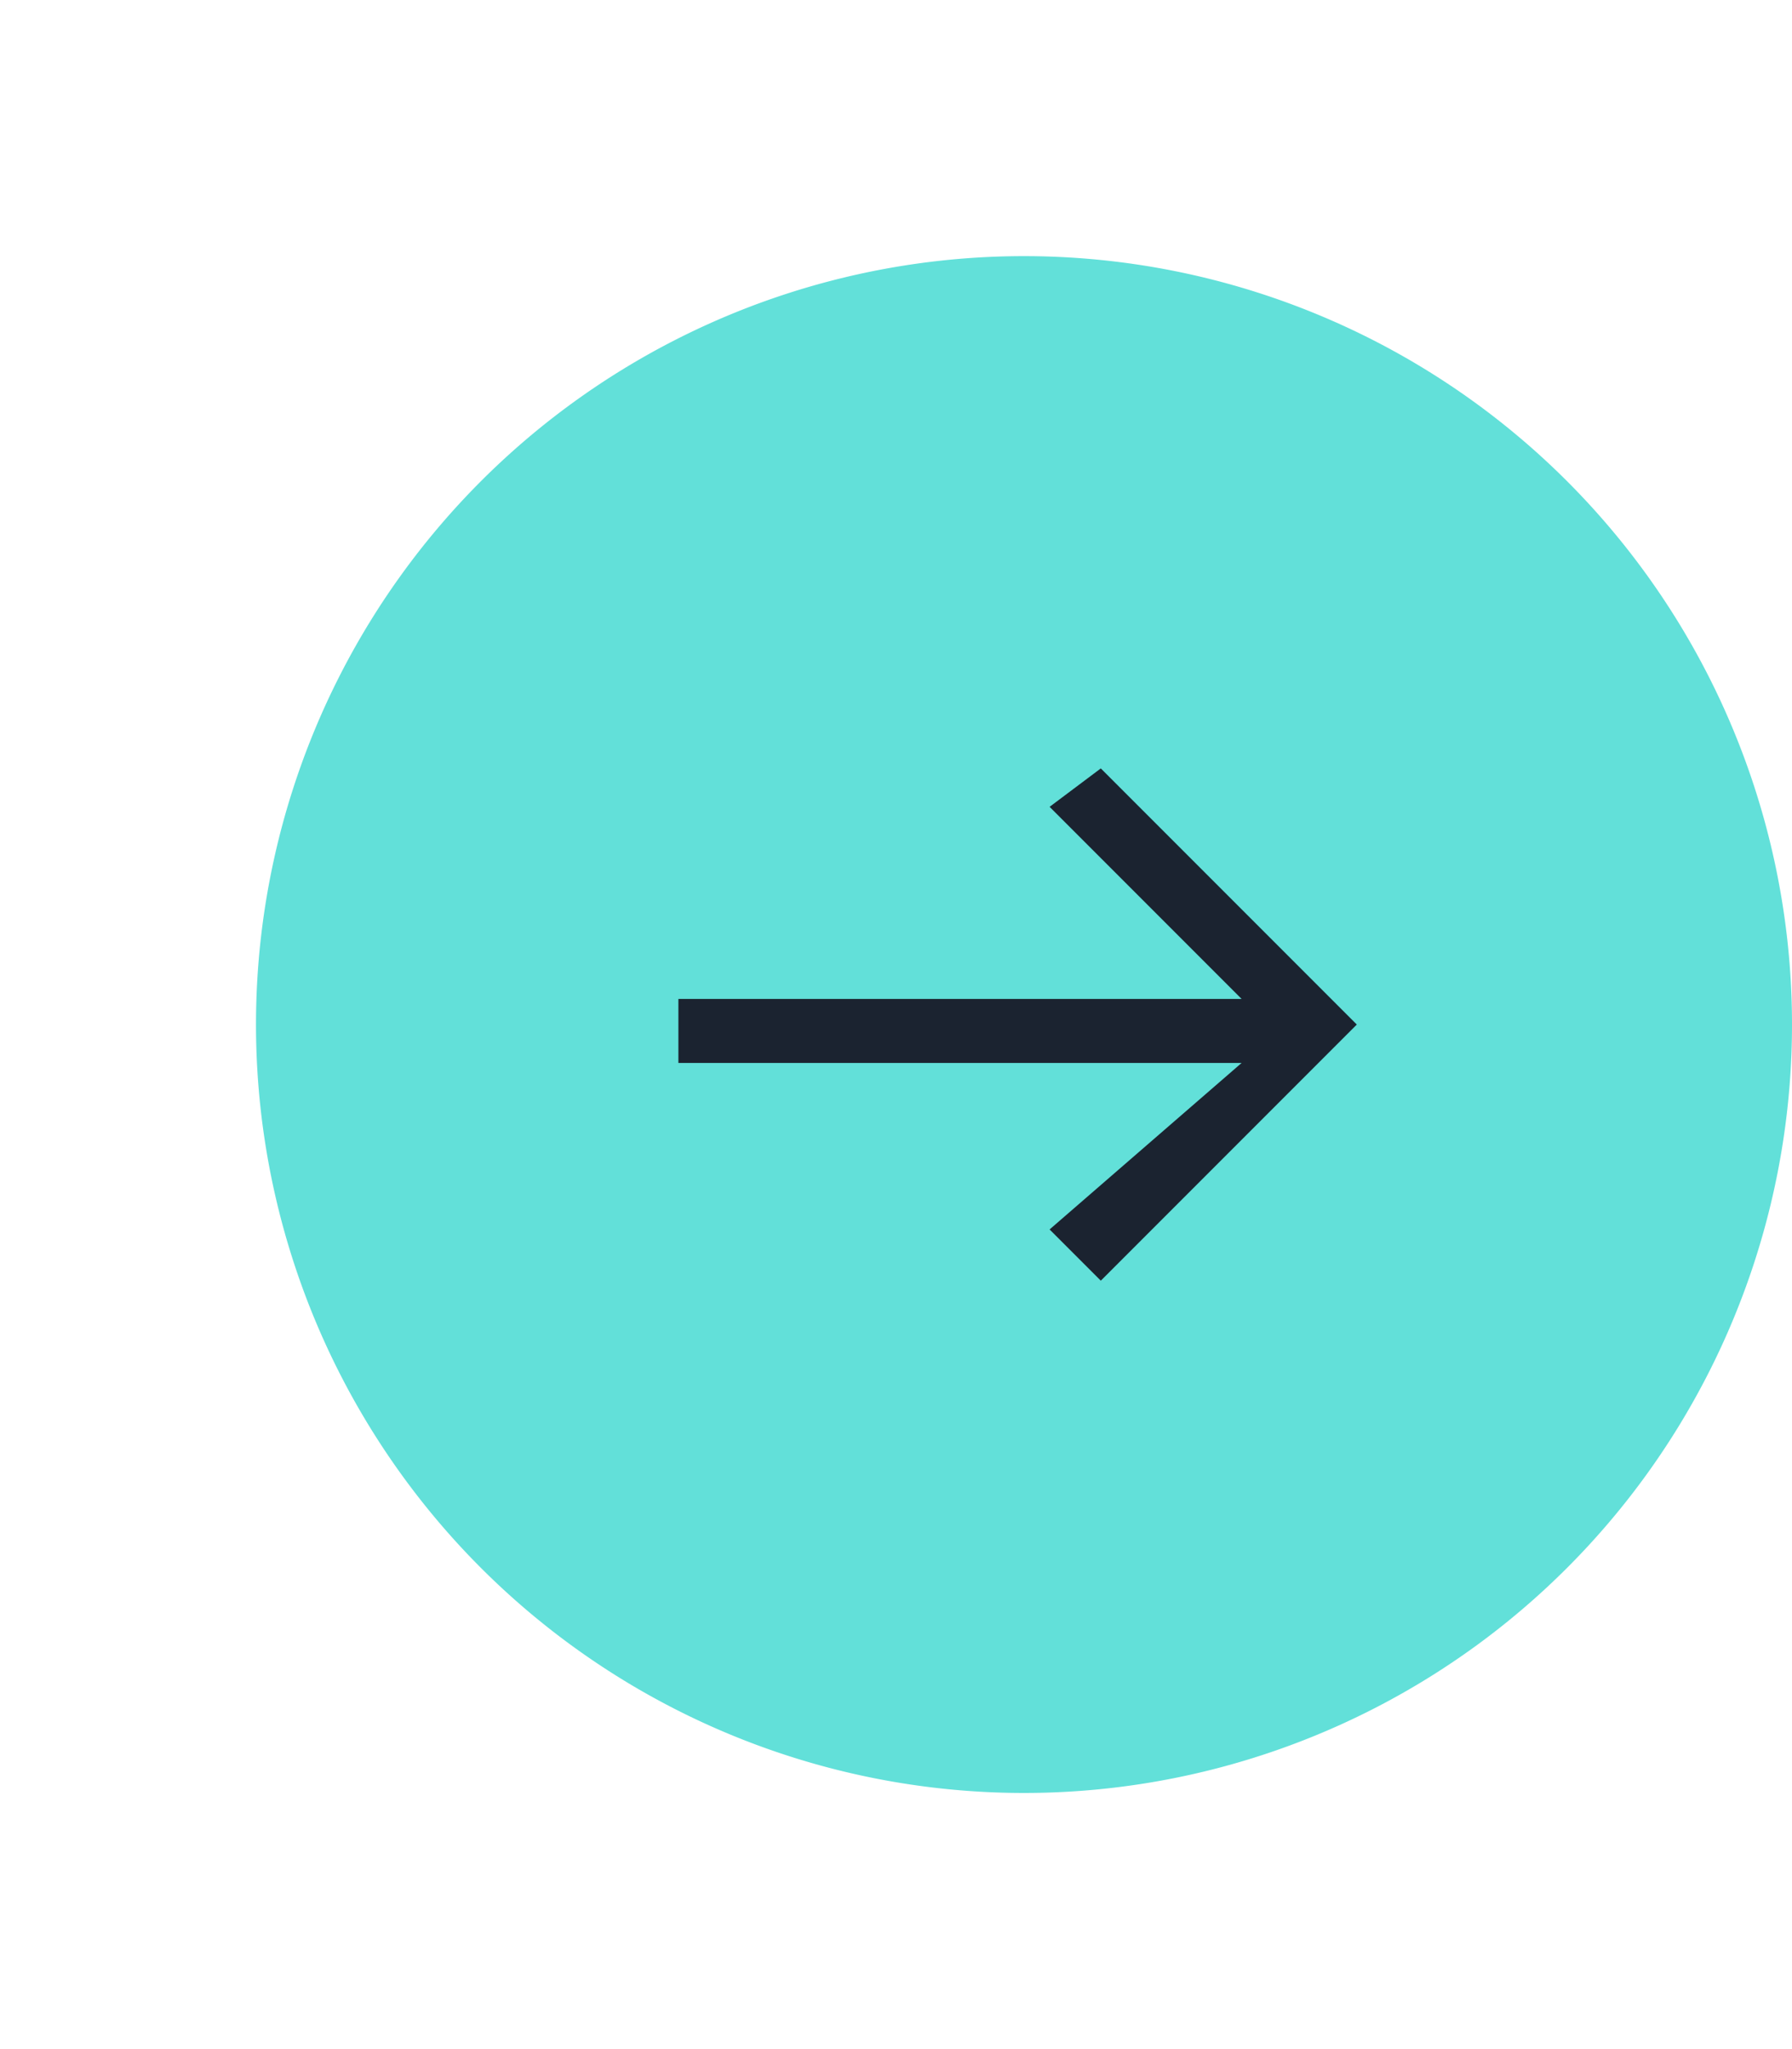<svg width="14" height="16" fill="none" xmlns="http://www.w3.org/2000/svg"><g filter="url(#filter0_d)"><path fill-rule="evenodd" clip-rule="evenodd" d="M8 14A6 6 0 108 2a6 6 0 000 12z" fill="#62E0D9"/></g><path fill-rule="evenodd" clip-rule="evenodd" d="M8.6 6l-.4.3 1.5 1.5H5.3v.5h4.4L8.2 9.6l.4.4 2-2-2-2z" fill="#1B2330"/><defs><filter id="filter0_d" x="0" y="0" width="16" height="16" filterUnits="userSpaceOnUse" color-interpolation-filters="sRGB"><feFlood flood-opacity="0" result="BackgroundImageFix"/><feColorMatrix in="SourceAlpha" values="0 0 0 0 0 0 0 0 0 0 0 0 0 0 0 0 0 0 127 0" result="hardAlpha"/><feOffset/><feGaussianBlur stdDeviation="1"/><feColorMatrix values="0 0 0 0 0.384 0 0 0 0 0.878 0 0 0 0 0.851 0 0 0 0.811 0"/><feBlend in2="BackgroundImageFix" result="effect1_dropShadow"/><feBlend in="SourceGraphic" in2="effect1_dropShadow" result="shape"/></filter></defs></svg>